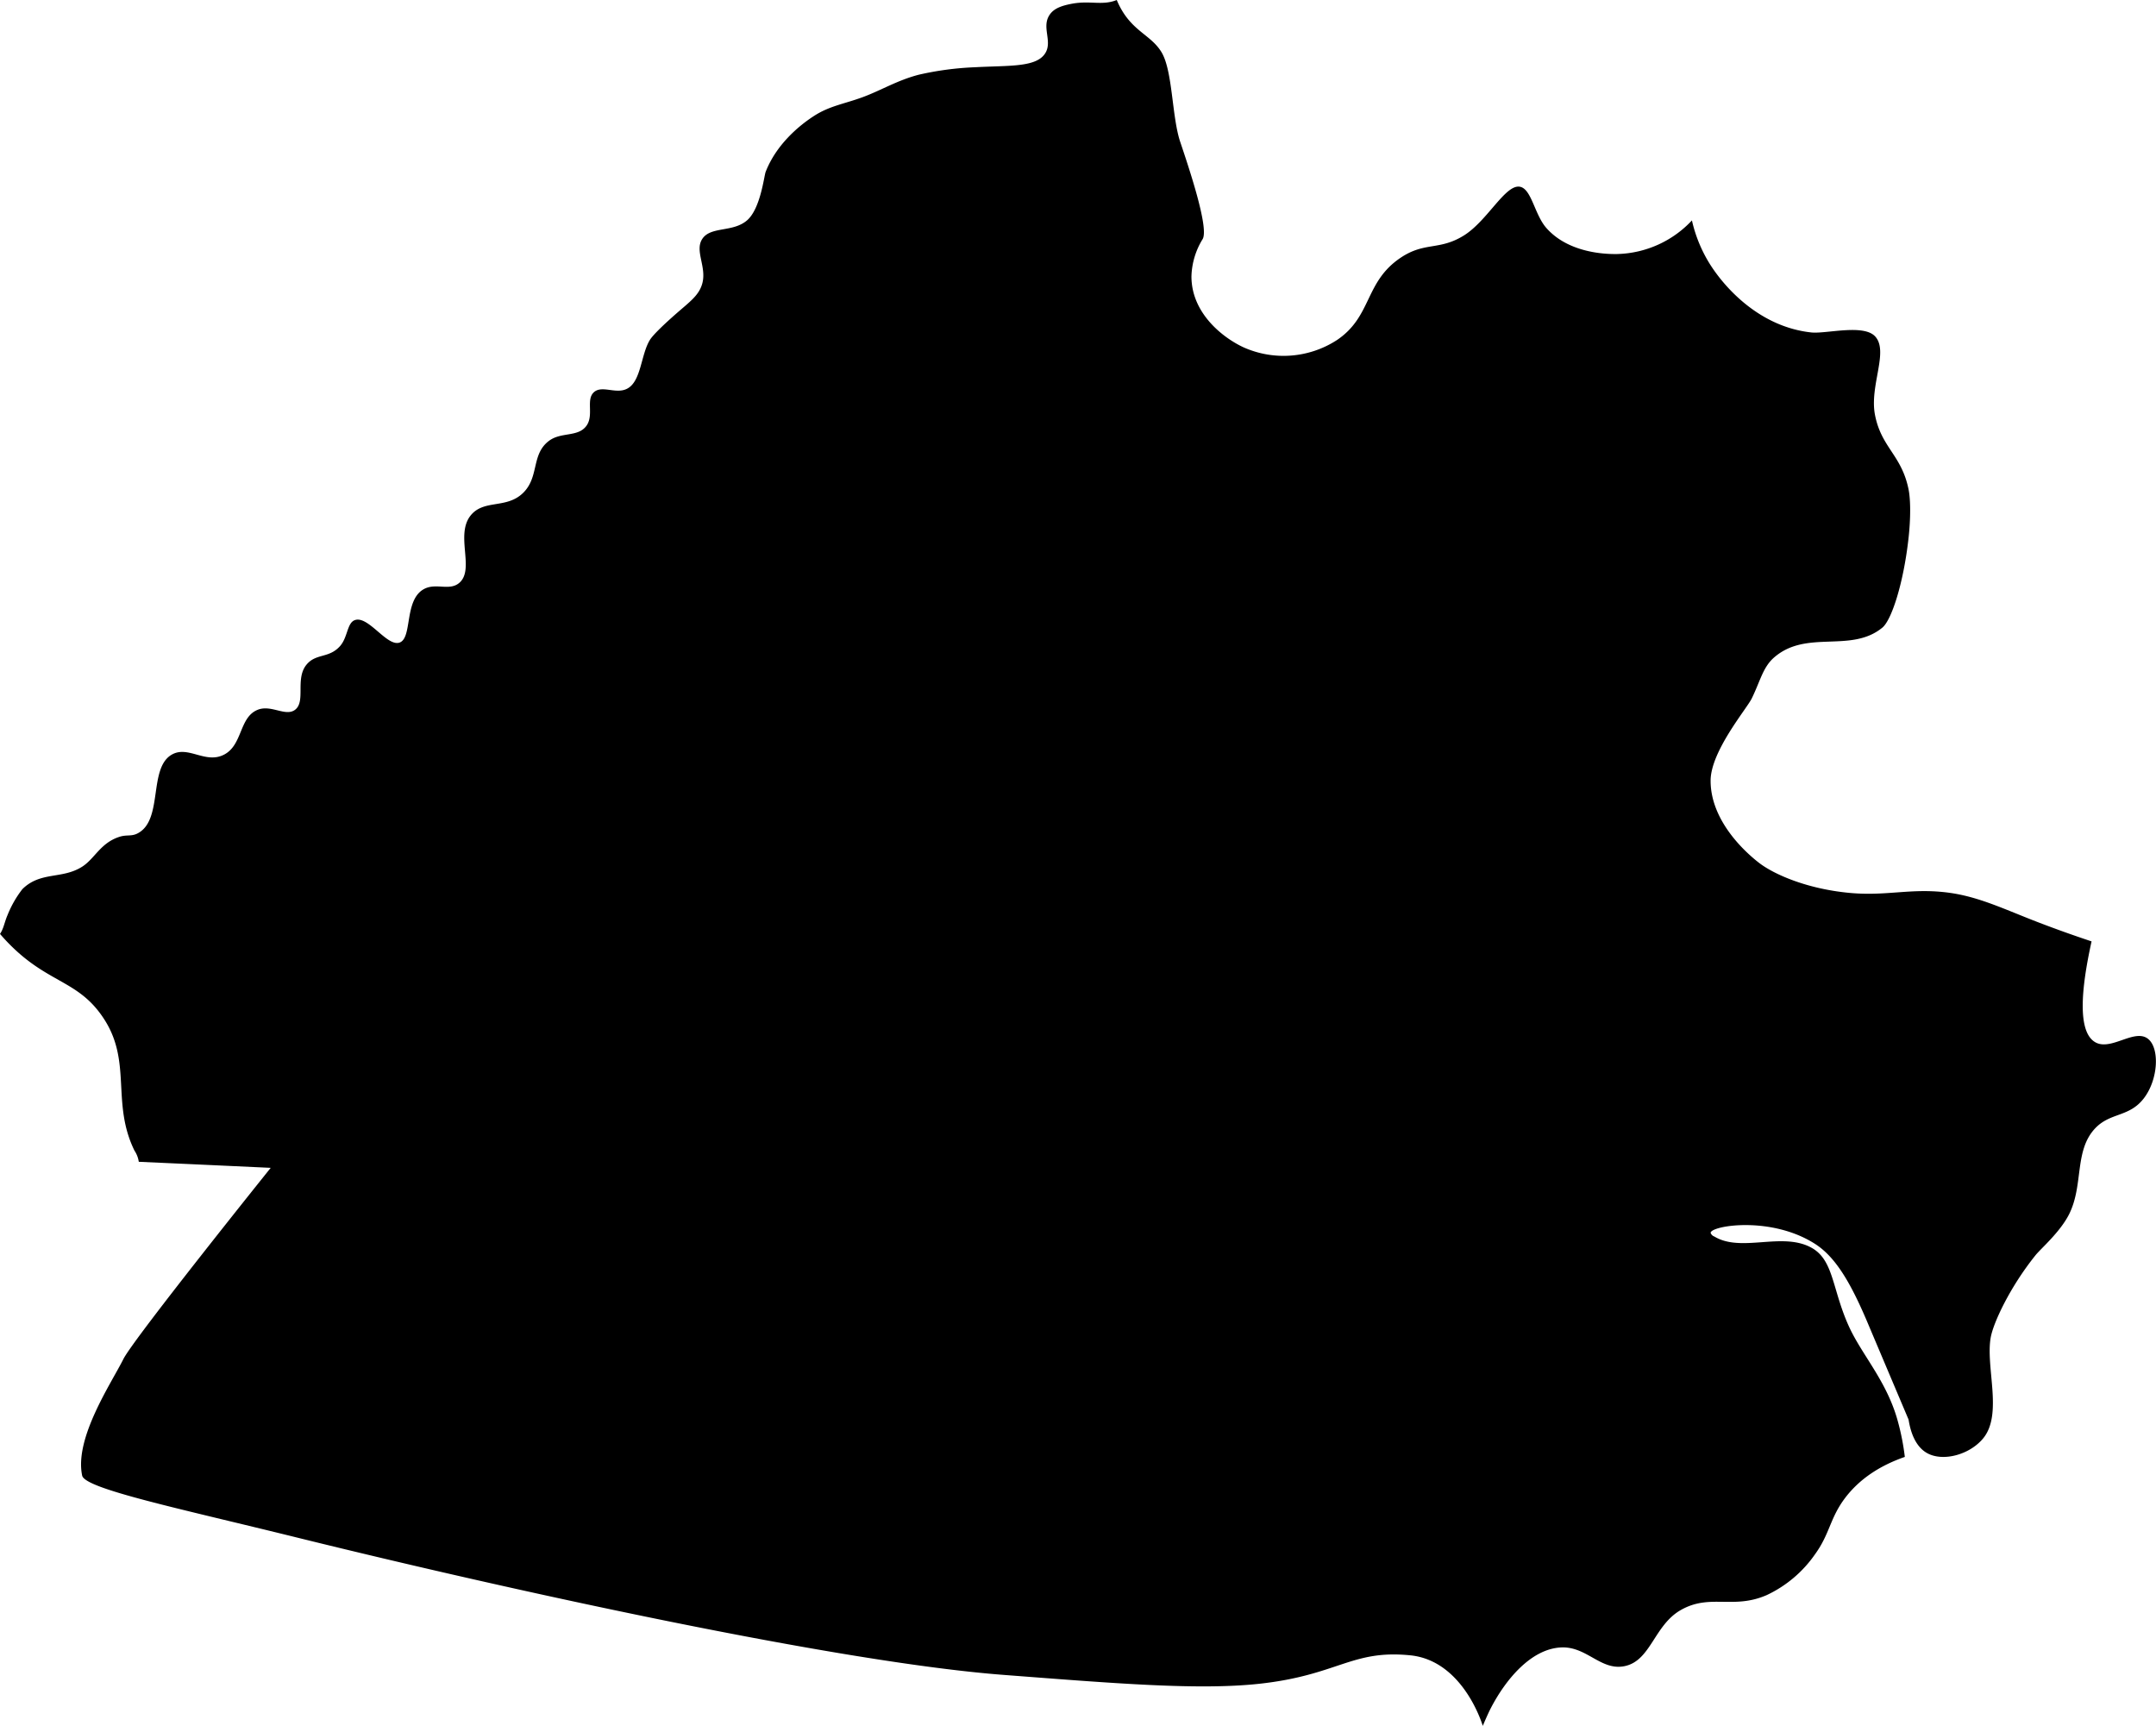 <svg viewBox="0 0 577.25 462" xmlns="http://www.w3.org/2000/svg"><path d="m377.59 443.11c14.31 1.44 19.41 18.89 19.41 18.89s1.31-3.14 2.17-4.78c4-7.71 10.82-15.87 18.83-16.22 6.87-.31 10.62 6.33 17 5 7-1.46 7.87-10.93 15-15 7.84-4.48 14-.09 23-4a32.54 32.54 0 0 0 13-11c3.94-5.45 3.94-9.63 8-15 3.86-5.1 9.33-8.68 16-11a64.38 64.38 0 0 0 -2-10c-3-10.51-9.58-17.43-13-25-4.51-9.95-4-17.69-10-21-7.86-4.33-18.77 1.38-26-3a1.6 1.6 0 0 1 -1-1c.21-1.92 16.22-4.57 28 3 5.44 3.5 9.47 10.3 14 21 .38.91 11 26 11 26 .27 1.56 1.11 6.86 5 9 4.27 2.35 11.41.4 15-4 5.29-6.49.57-19.05 2-27 .7-3.88 5.1-13.42 12-22 1.44-1.79 6.61-6.21 9-11 3.91-7.85 1.29-17 7-23 4.08-4.26 9.08-2.89 13-8s4.28-13.61 1-16c-3.62-2.63-9.84 3.38-14 1-4.79-2.73-3.86-14.08-1-27-4.78-1.59-9.37-3.23-14-5-9-3.44-15.88-6.87-24-8-10.24-1.42-16.71 1-27 0-11.39-1.1-20.1-5-24-8s-13-11.36-13-22c0-7.88 9.64-19.23 11-22 2.31-4.7 3-8.4 6-11 8.72-7.59 20.56-1.05 29-8 2.41-2 5.63-11.65 7-24 .57-5.16.57-10.17 0-13-1.88-9.25-7.32-11.18-9-20-1.49-7.84 3.81-17 0-21-3.18-3.3-13.11-.59-17-1-13.9-1.48-23.15-12-27-18a37.68 37.68 0 0 1 -5-12 28.34 28.34 0 0 1 -20 9c-4 .08-13.36-.57-19-7-3.13-3.57-3.94-10.36-7-11-3.89-.82-8.65 9-15 13-6.63 4.15-10.51 1.64-17 6-9.68 6.5-7.6 15.63-17 22a26.27 26.27 0 0 1 -25 2c-5.36-2.46-14-9-14-19a20 20 0 0 1 3-10c1.75-3-3.73-19.24-6-26s-2-19-5-24-8.49-5.63-12-14c-3.85 1.57-7.1.08-12 1-2.82.53-4.85 1.26-6 3-2.14 3.21.7 6.87-1 10-2.24 4.1-9.54 3.49-19 4a81.58 81.58 0 0 0 -15 2c-5.72 1.48-10.07 4.18-15 6s-8.83 2.32-13 5c-4.5 2.89-10.28 8-13 15-.43 1.1-1.37 9.89-5 13-3.83 3.28-9.77 1.51-12 5-2.06 3.23 1.3 7.49 0 12-.91 3.13-3.38 4.82-7 8-2.95 2.59-6.13 5.58-7 7-2.41 3.92-2.32 11-6 13-3 1.66-6.81-1-9 1s.08 6.15-2 9c-2.25 3.07-6.75 1.57-10 4-4.86 3.63-2.54 9.71-7 14s-10.49 1.6-14 6c-4.16 5.21 1.17 14.36-3 18-2.78 2.42-6.65-.33-10 2-4.72 3.28-2.64 12.77-6 14s-8.39-7.3-12-6c-2.11.76-1.86 4.63-4 7-3 3.31-6.46 1.82-9 5-3 3.78-.09 9.79-3 12-2.54 1.92-6.39-1.45-10 0-5 2-4 9.41-9 12s-9.59-2.51-14 0c-6.31 3.6-2.29 17.31-9 21-1.76 1-3 .35-5 1-5.1 1.62-6.63 5.86-10 8-5.38 3.42-11.12 1.2-16 6a28.59 28.59 0 0 0 -4 7c-.81 1.87-1 3.54-2 5 11.84 13.72 20.69 11.51 28 23s1.79 22.31 8 35a7.38 7.38 0 0 1 1.16 3c19.76.89 35.32 1.62 35.32 1.62s-36.66 45.67-39.43 51.16c-3.23 6.48-13.18 21.14-11.05 31.22.74 3.54 25.71 8.72 57.62 16.61 58.27 14.39 145.22 33.39 189.08 36.74 29.61 2.26 52.11 4.15 68.44 2.38 21.12-2.3 24.73-9.2 40.45-7.62z"/></svg>